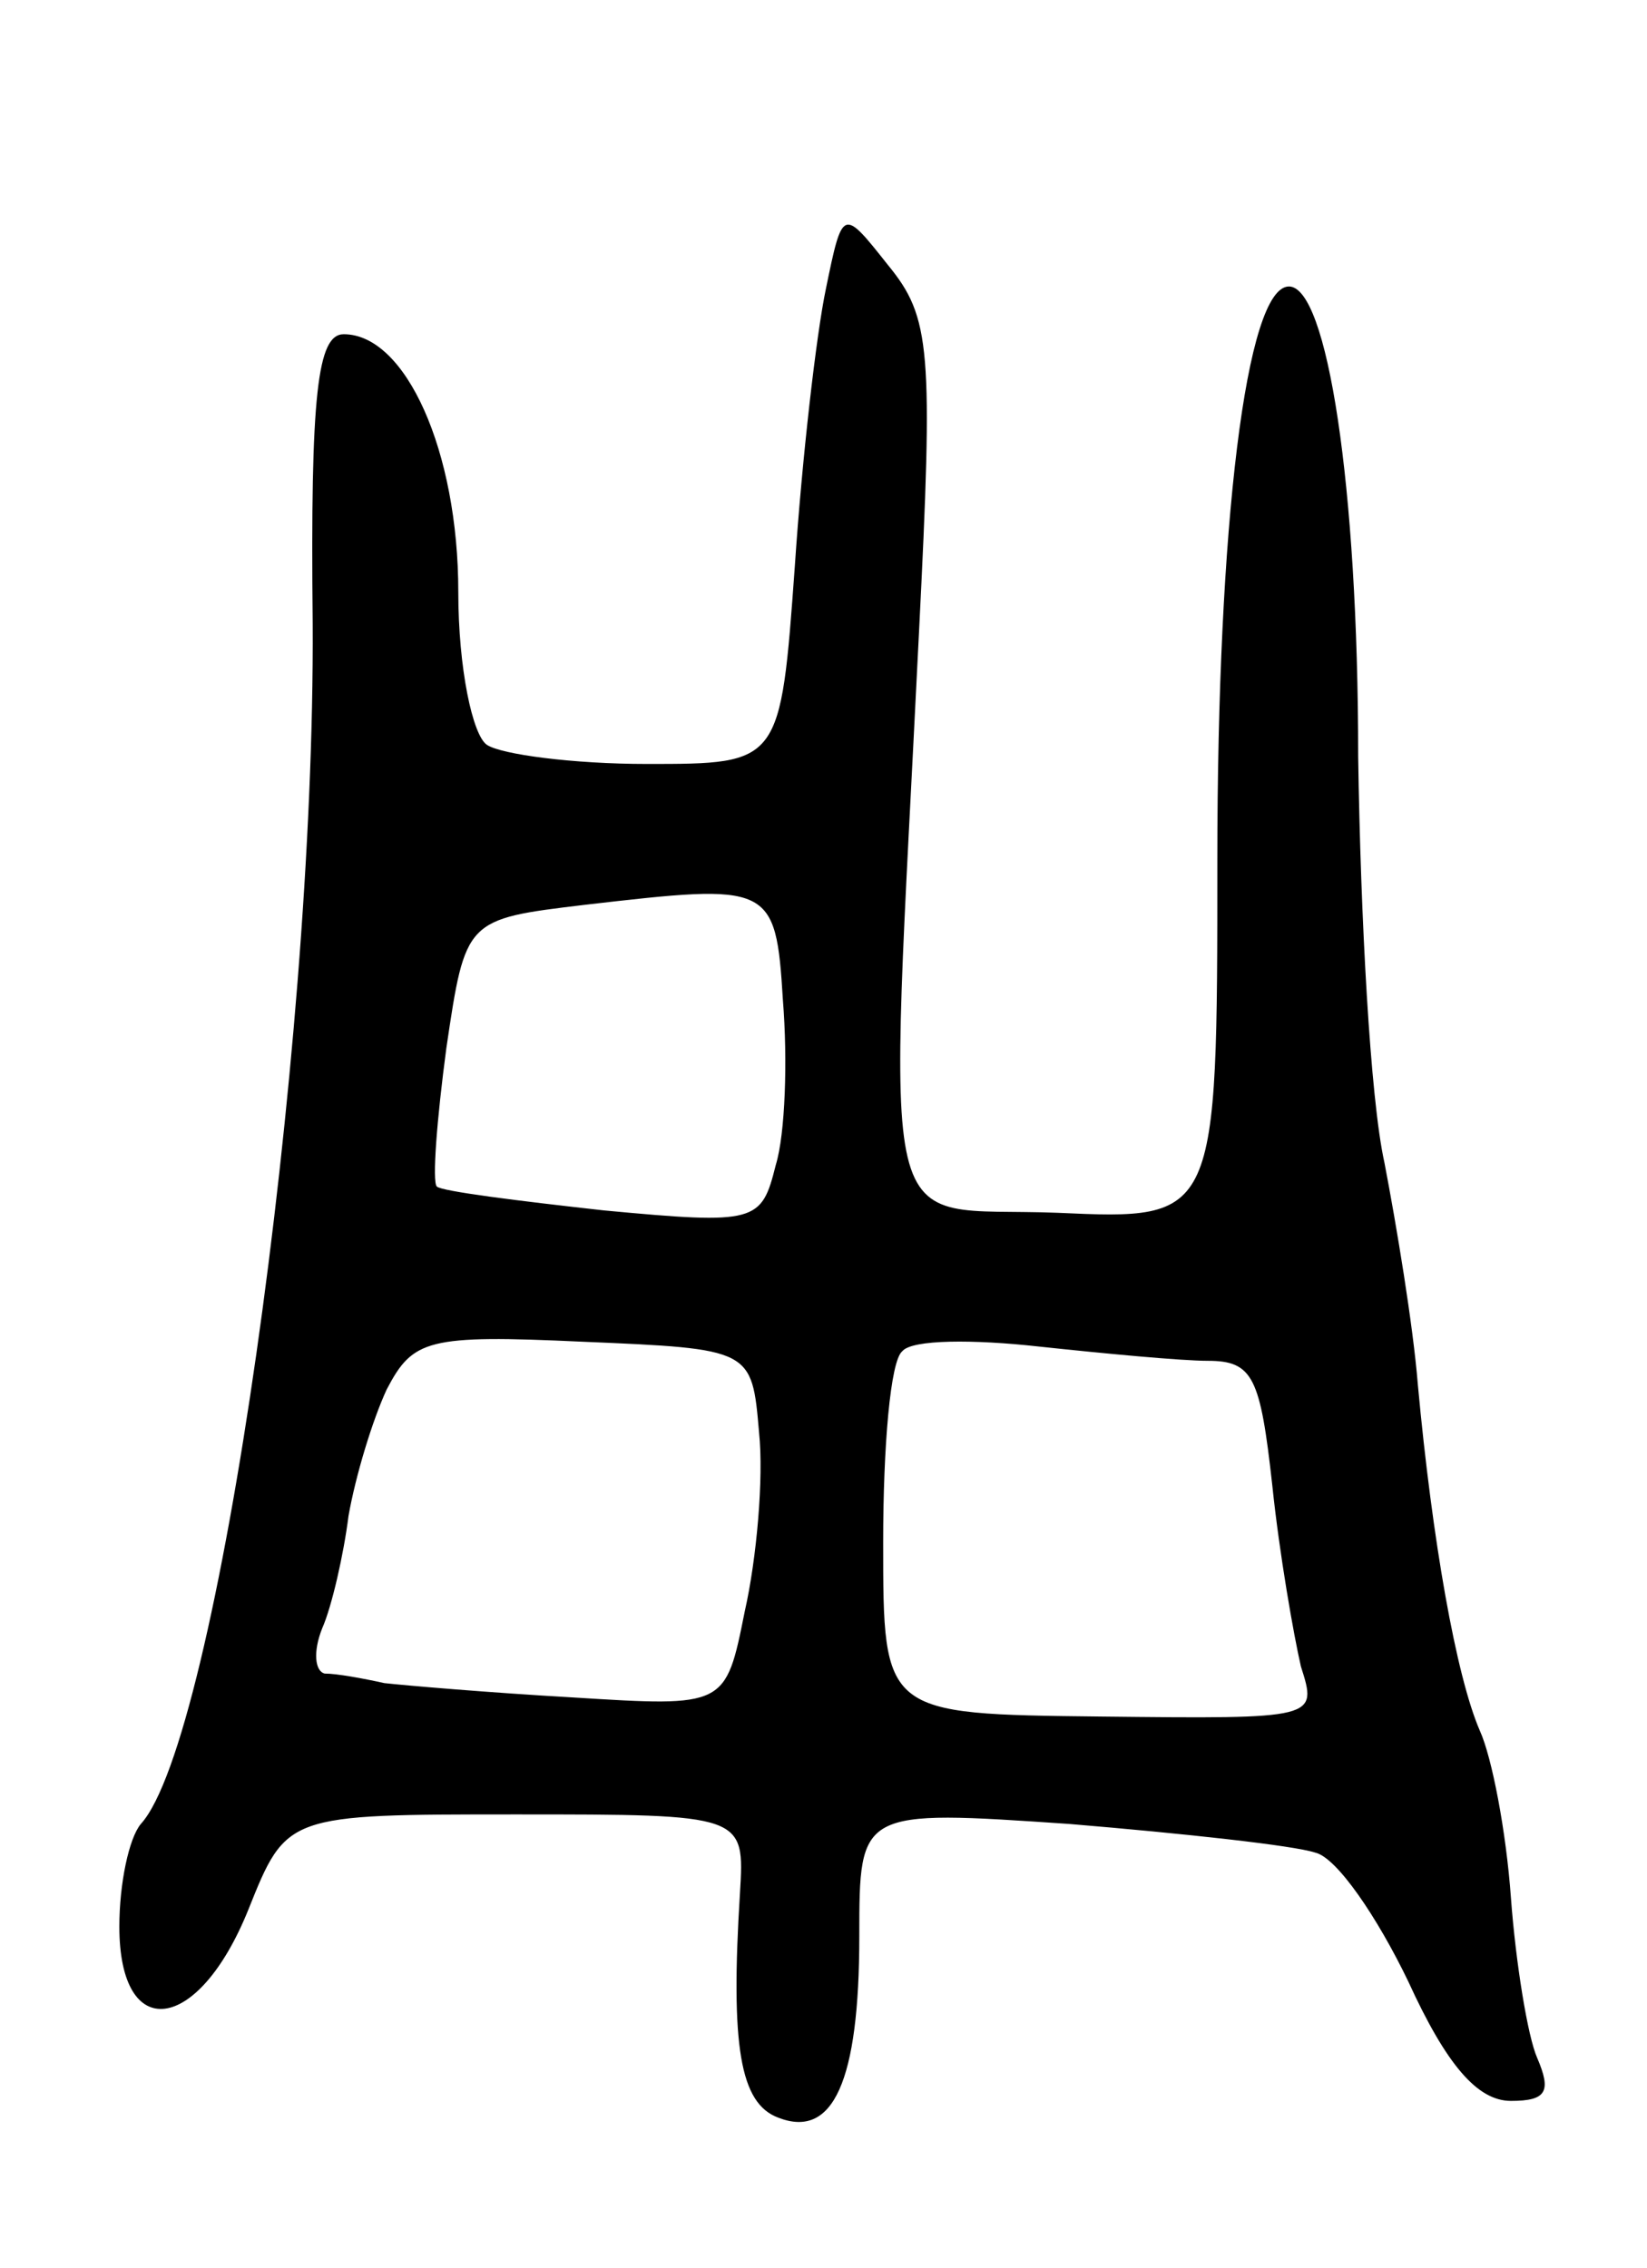 <svg version="1.0" xmlns="http://www.w3.org/2000/svg"
 width="69pt" height="95pt" viewBox="0 0 69 95"
 preserveAspectRatio="xMidYMid meet">
<g transform="translate(0,95) scale(0.1,-0.1)"
fill="#000000" stroke="none">
<path d="M346 829 c-4 -19 -10 -71 -13 -116 -6 -83 -6 -83 -62 -83 -31 0 -61
4 -67 8 -6 4 -12 32 -12 64 0 59 -22 108 -48 108 -11 0 -14 -25 -13 -121 1
-181 -40 -468 -72 -503 -5 -6 -9 -25 -9 -43 0 -49 33 -45 54 7 16 40 16 40
112 40 96 0 96 0 94 -33 -4 -64 0 -88 16 -94 23 -9 34 15 34 76 0 53 0 53 88
47 48 -4 94 -9 103 -12 9 -2 26 -27 39 -54 16 -35 29 -50 43 -50 15 0 17 4 11
18 -4 9 -9 40 -11 67 -2 28 -8 59 -13 70 -10 23 -20 80 -26 145 -2 25 -9 67
-14 93 -6 27 -10 103 -11 170 0 114 -13 197 -29 197 -18 0 -30 -100 -30 -240
0 -151 0 -151 -67 -148 -77 3 -71 -22 -58 243 6 119 5 132 -13 154 -19 24 -19
24 -26 -10z m-18 -298 c2 -25 1 -56 -3 -69 -6 -24 -8 -25 -72 -19 -36 4 -68 8
-70 10 -2 2 0 28 4 58 8 54 8 54 58 60 78 9 80 9 83 -40z m-10 -181 c2 -19 -1
-53 -6 -75 -8 -40 -8 -40 -72 -36 -35 2 -70 5 -79 6 -9 2 -20 4 -25 4 -4 1 -5
9 -1 19 4 9 9 31 11 47 3 17 10 40 16 53 11 21 17 23 82 20 71 -3 71 -3 74
-38z m188 30 c19 0 22 -7 27 -52 3 -29 9 -63 12 -76 7 -22 7 -22 -84 -21 -91
1 -91 1 -91 73 0 40 3 76 8 80 4 5 30 5 57 2 28 -3 60 -6 71 -6z"/>
</g>
</svg>
